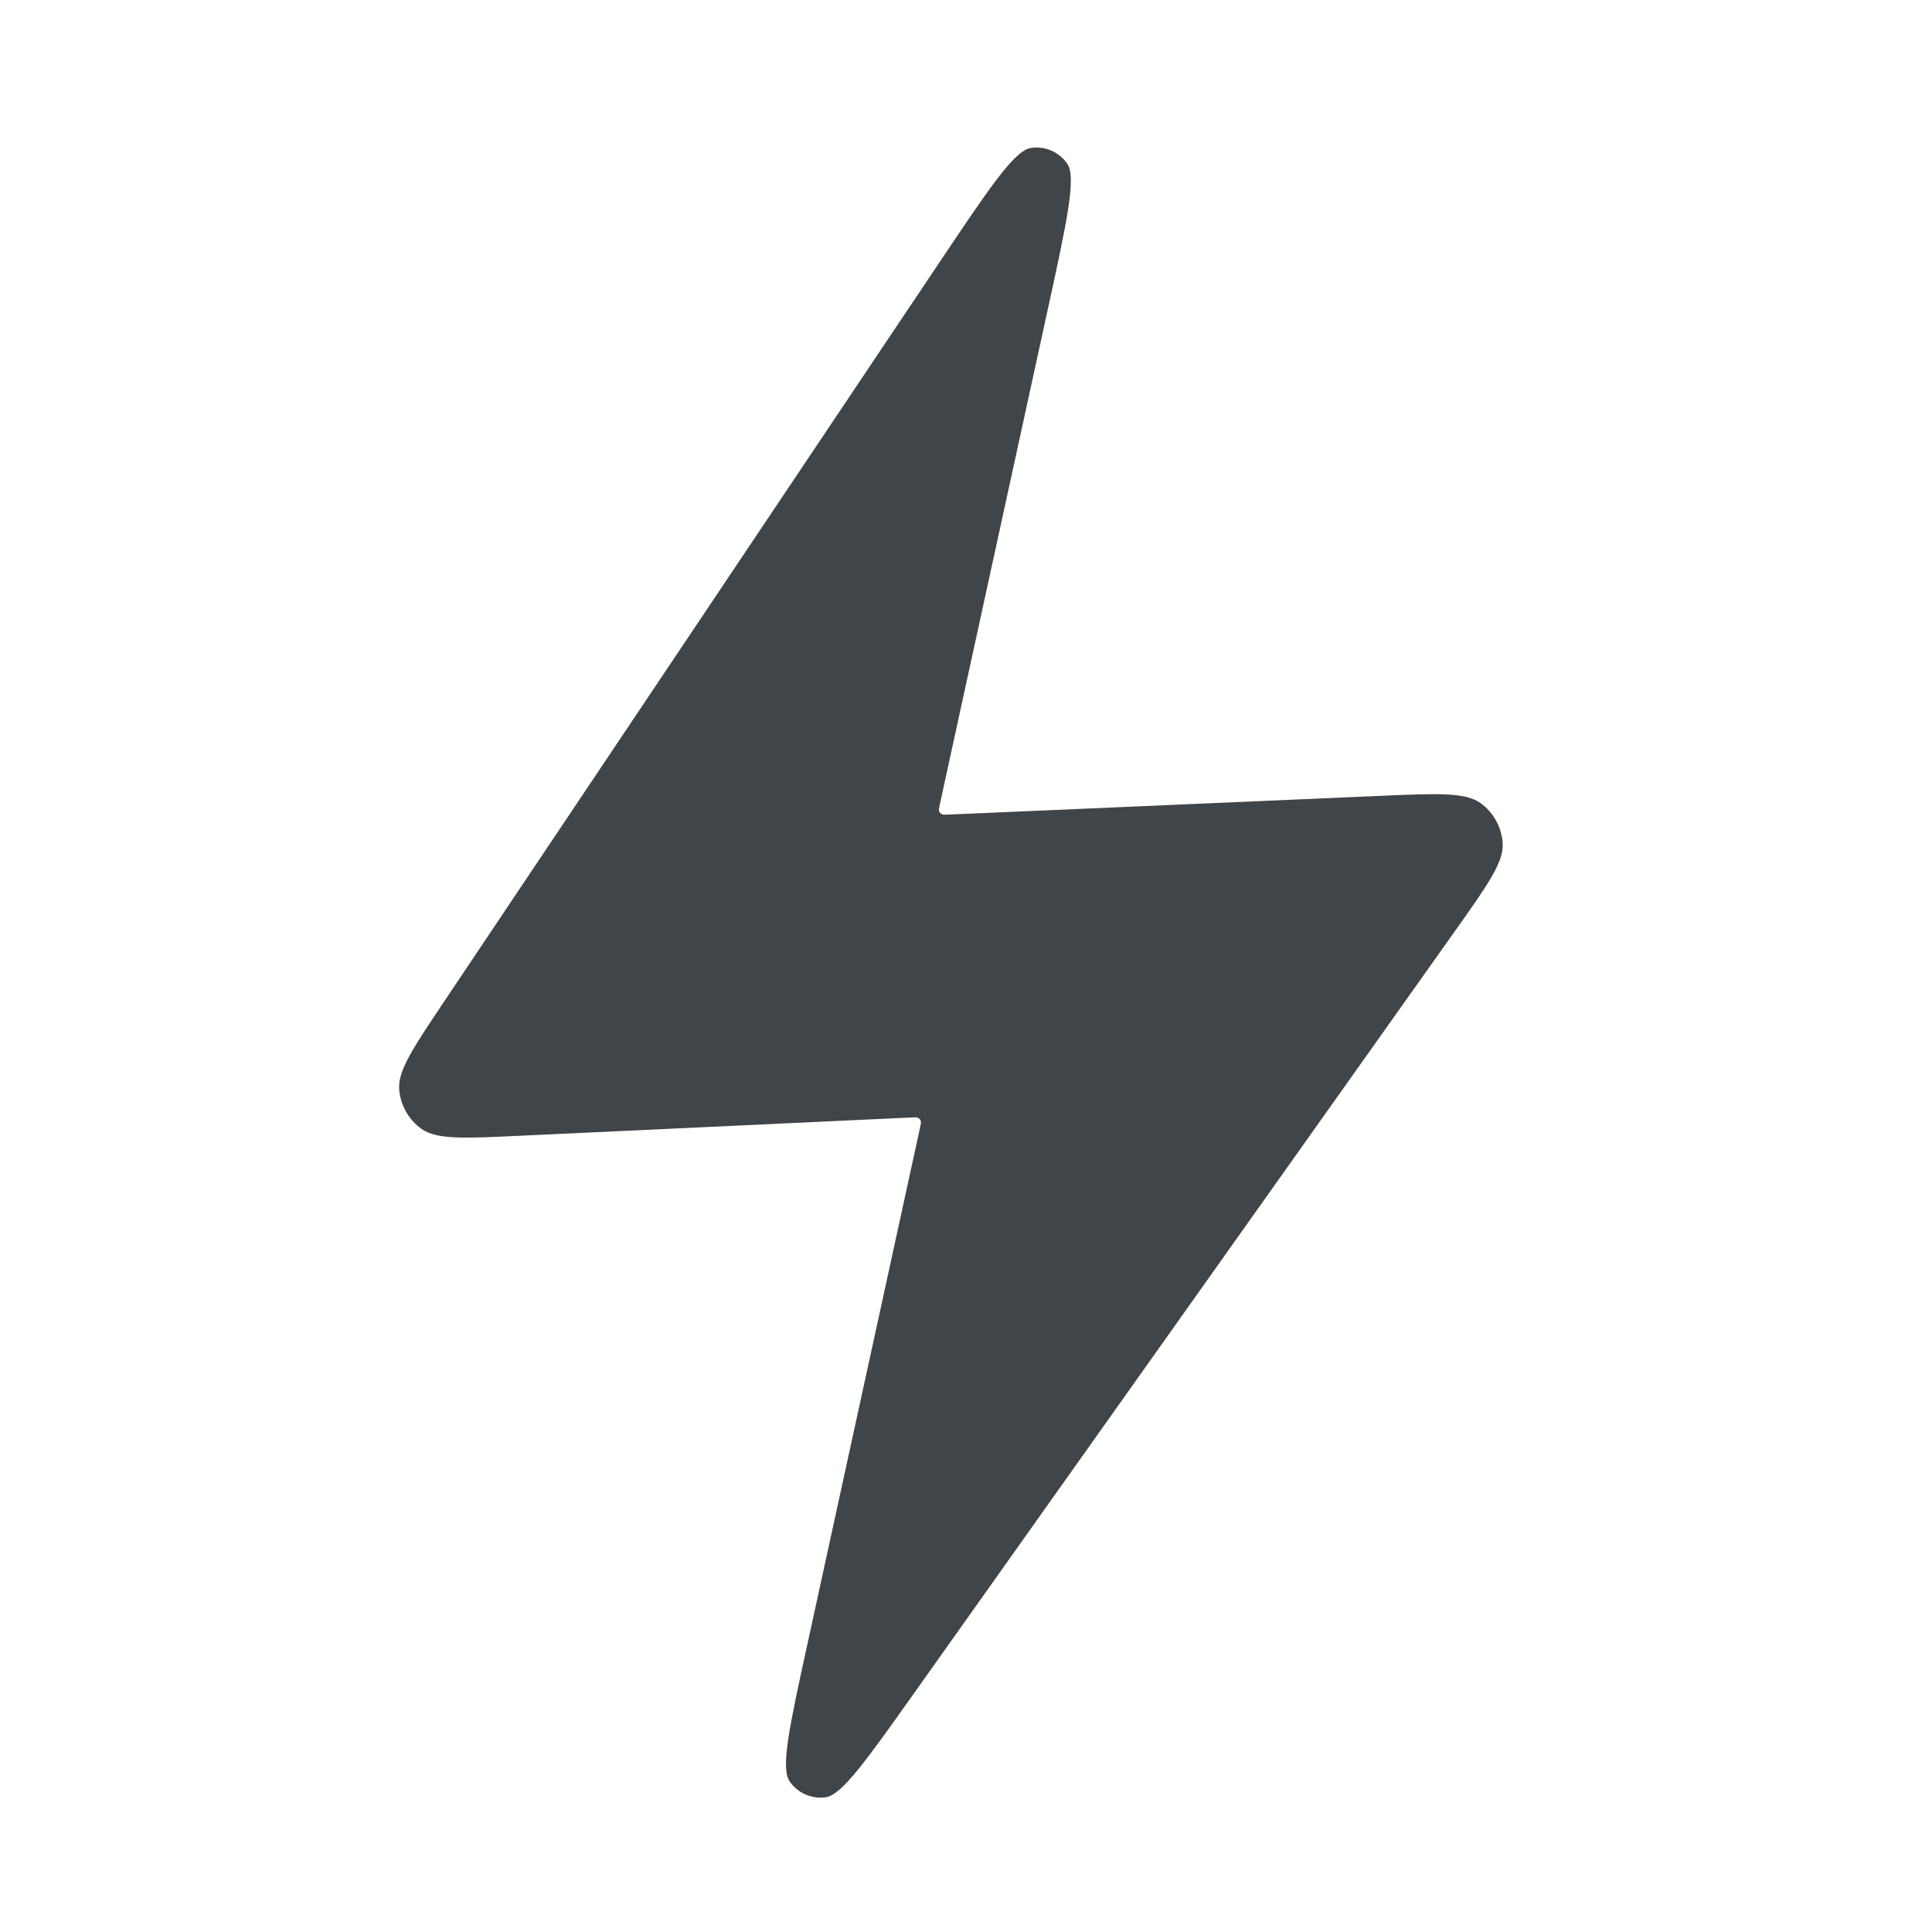 <svg width="72" height="72" viewBox="0 0 72 72" fill="none" xmlns="http://www.w3.org/2000/svg">
<path d="M16.534 37.35L35.001 9.791C36.87 7.002 37.805 5.607 38.415 5.515C38.939 5.435 39.462 5.658 39.768 6.091C40.124 6.595 39.766 8.235 39.051 11.515L35.026 29.969C34.996 30.107 34.981 30.176 34.999 30.23C35.015 30.276 35.048 30.315 35.091 30.339C35.141 30.366 35.211 30.363 35.352 30.357L51.467 29.658C53.564 29.567 54.612 29.522 55.176 29.93C55.666 30.284 55.969 30.841 56.001 31.446C56.037 32.14 55.43 32.996 54.216 34.707L34.105 63.045C32.281 65.615 31.369 66.9 30.764 66.981C30.244 67.049 29.73 66.822 29.43 66.391C29.082 65.89 29.418 64.35 30.09 61.271L34.286 42.032C34.316 41.894 34.331 41.825 34.313 41.771C34.297 41.724 34.264 41.685 34.22 41.662C34.171 41.635 34.1 41.638 33.958 41.645L19.342 42.328C17.299 42.424 16.277 42.472 15.715 42.075C15.227 41.729 14.919 41.183 14.876 40.586C14.826 39.9 15.396 39.05 16.534 37.35Z" fill="#3F4549"/>
</svg>
